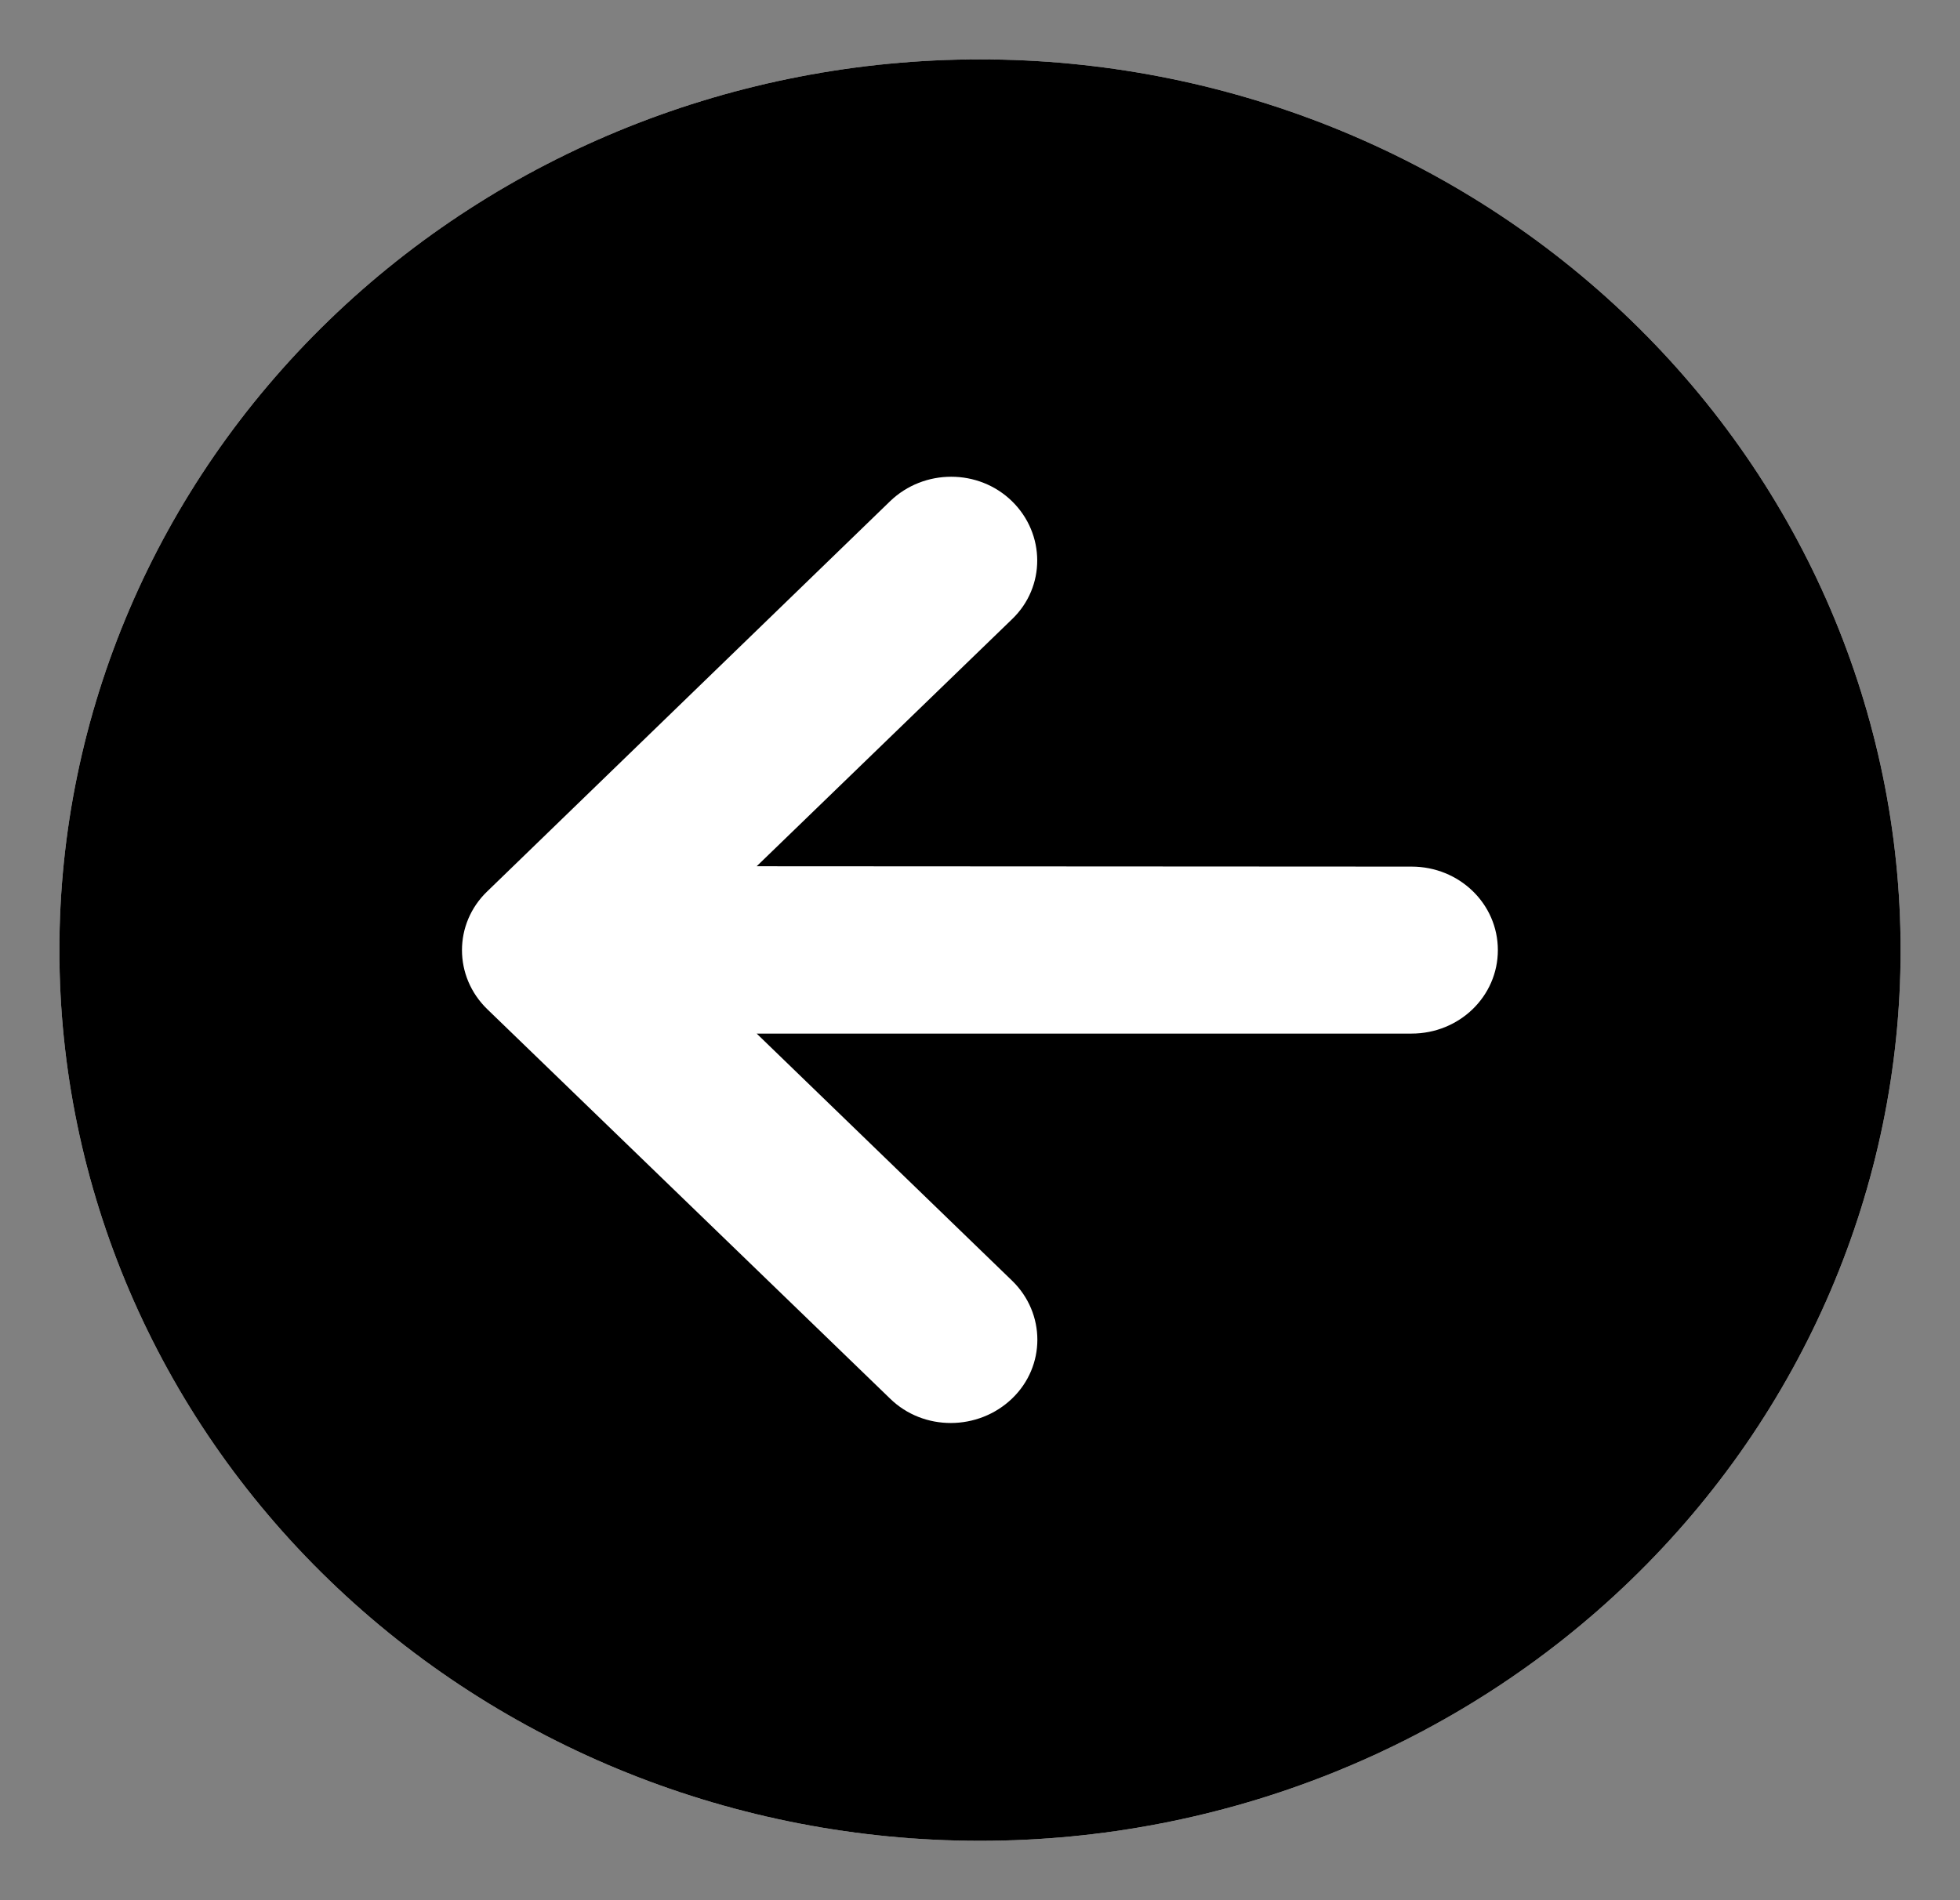<svg width="33" height="32" viewBox="0 0 33 32" fill="none" xmlns="http://www.w3.org/2000/svg">
<rect x="0" y="0" width="33" height="32" fill="#808080" stroke="none"/>
<ellipse cx="16.5" cy="16" rx="15.5" ry="15" fill="white"/>
<g clip-path="url(#clip0_170_302)">
<path d="M32 16C32 12.022 30.367 8.206 27.46 5.393C24.553 2.58 20.611 1 16.5 1C12.389 1 8.447 2.58 5.54 5.393C2.633 8.206 1 12.022 1 16C1 19.978 2.633 23.794 5.54 26.607C8.447 29.42 12.389 31 16.5 31C20.611 31 24.553 29.42 27.46 26.607C30.367 23.794 32 19.978 32 16ZM14.986 8.441C15.556 7.891 16.476 7.891 17.039 8.441C17.602 8.992 17.608 9.883 17.039 10.428L12.74 14.588L23.766 14.594C24.571 14.594 25.219 15.221 25.219 16C25.219 16.779 24.571 17.406 23.766 17.406H12.74L17.039 21.566C17.608 22.117 17.608 23.008 17.039 23.553C16.47 24.098 15.549 24.104 14.986 23.553L8.205 16.996C7.636 16.445 7.636 15.555 8.205 15.01L14.986 8.441Z" fill="black"/>
</g>
<defs>
<clipPath id="clip0_170_302">
<rect width="31" height="30" fill="white" transform="translate(1 1)"/>
</clipPath>
</defs>
</svg>
